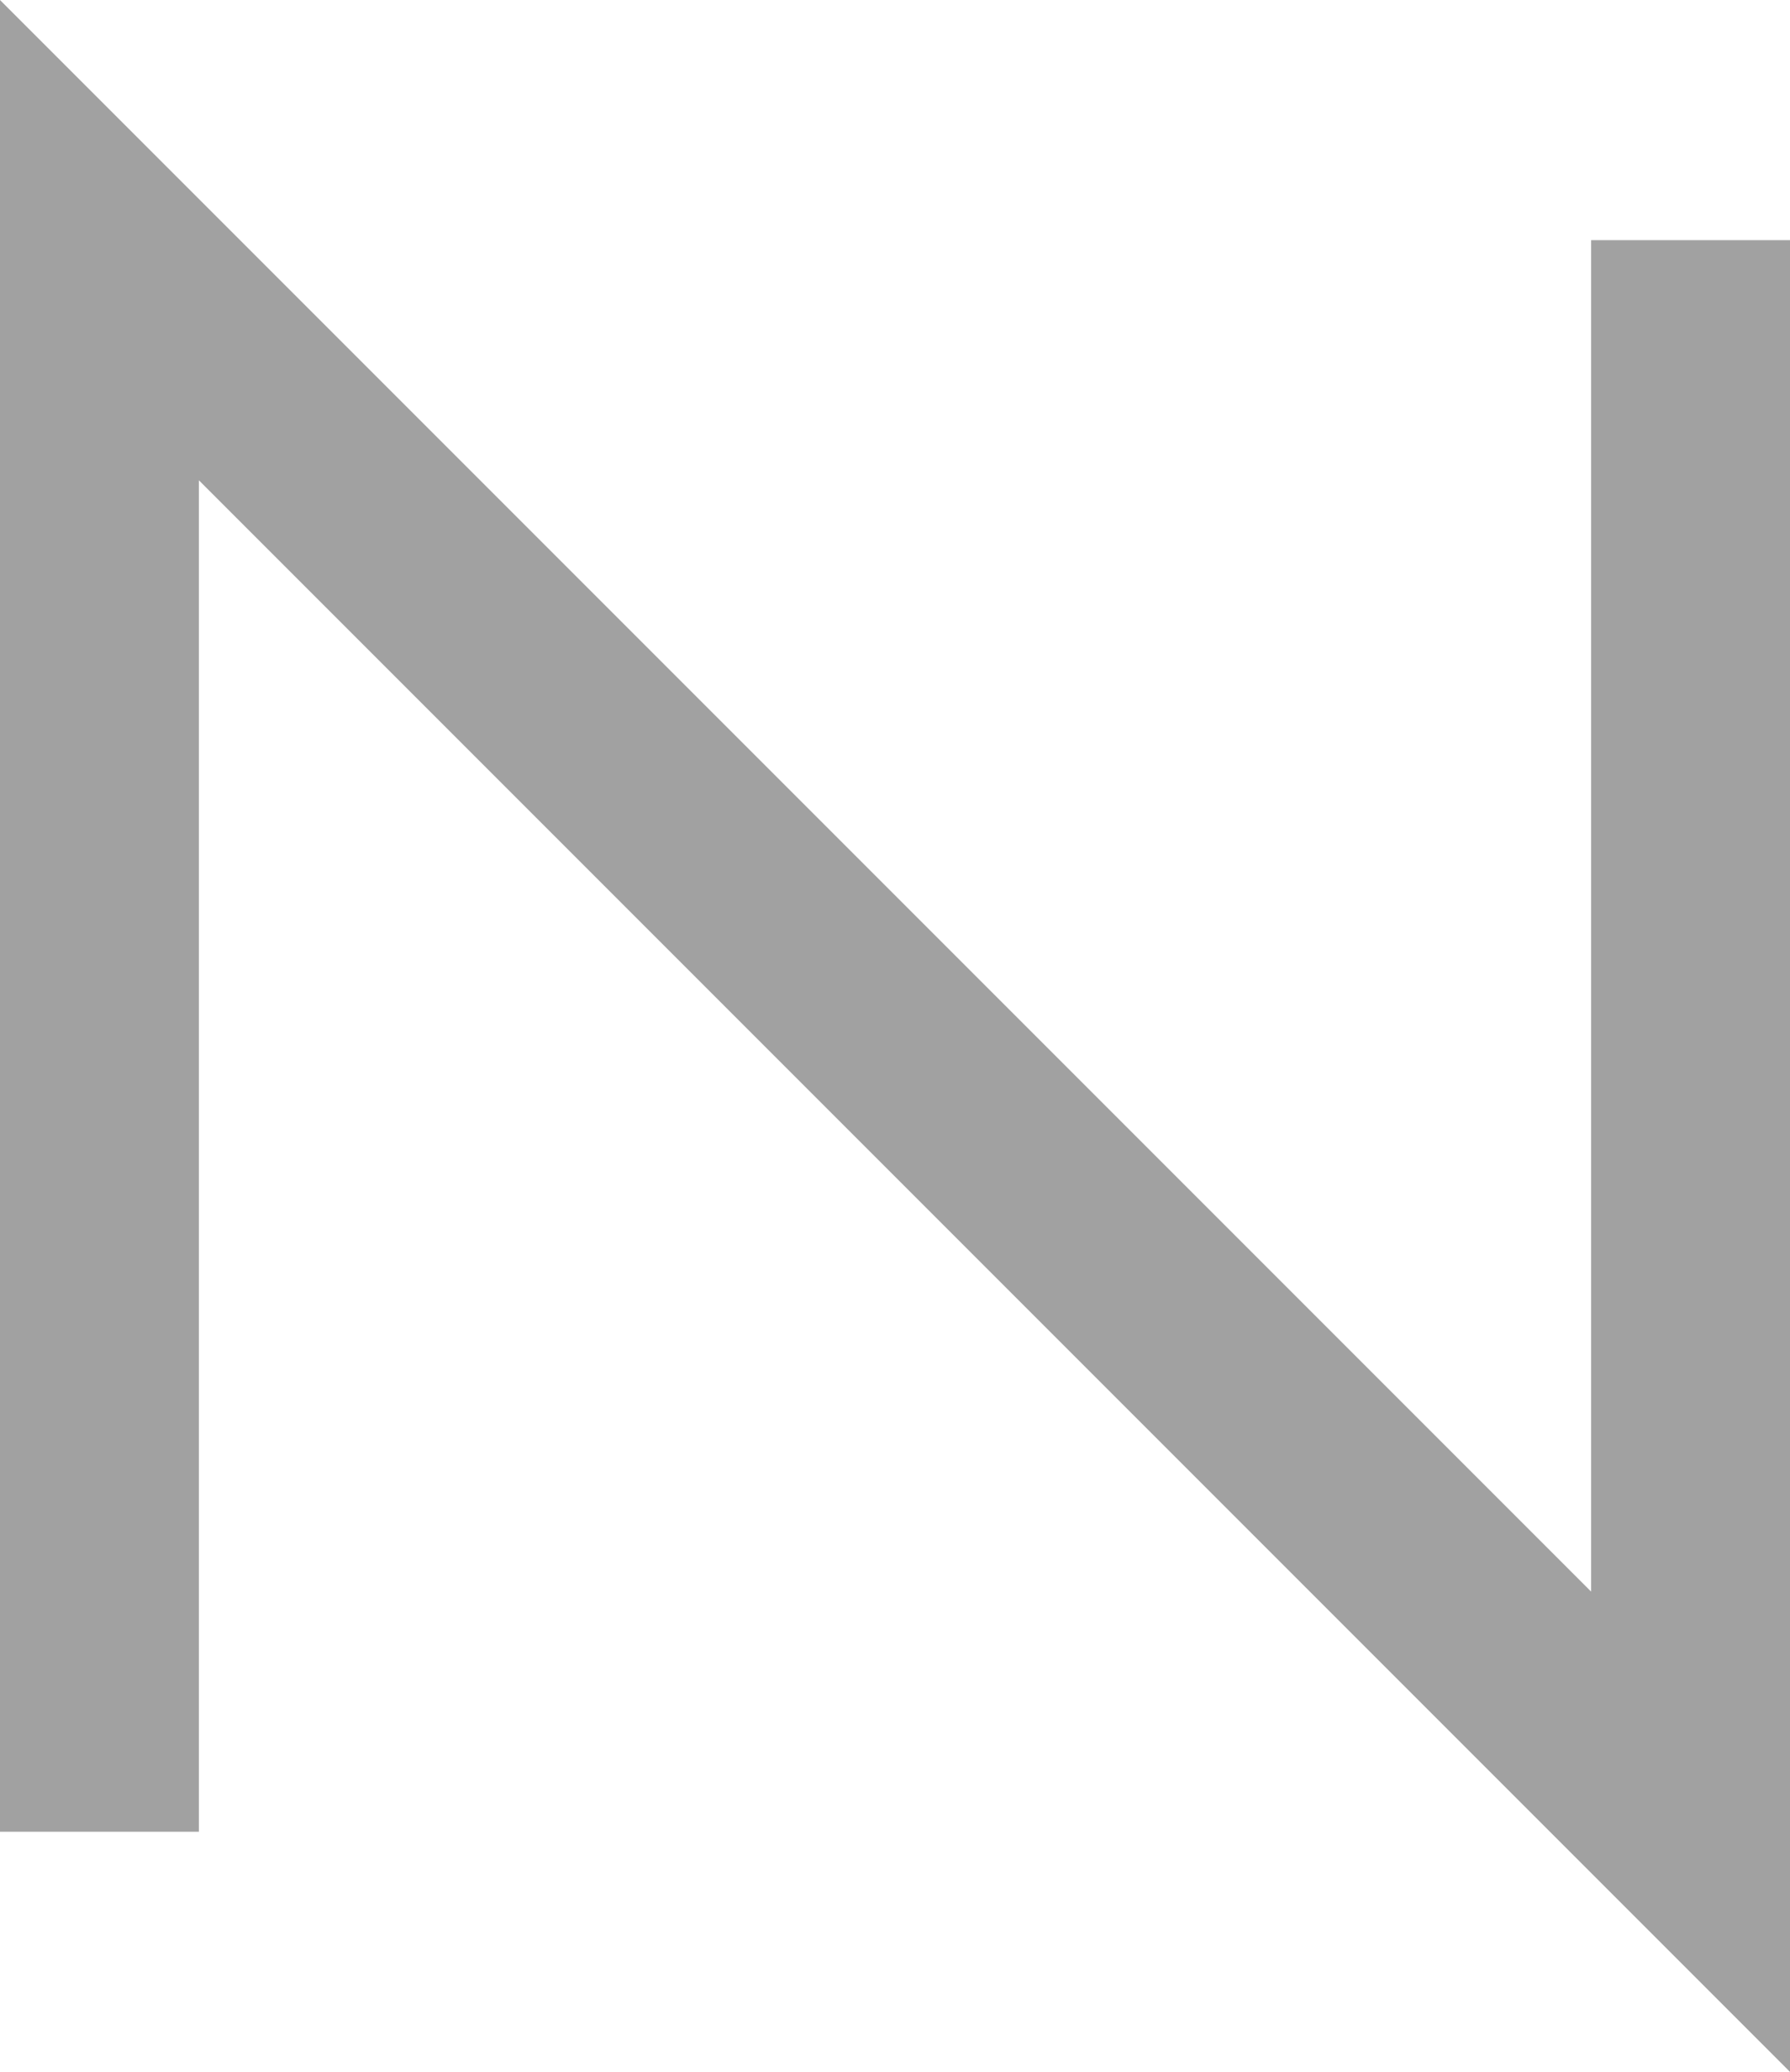 <?xml version="1.0" encoding="UTF-8" standalone="no"?>
<!-- Created with Inkscape (http://www.inkscape.org/) -->

<svg
   xmlns:dc="http://purl.org/dc/elements/1.1/"
   xmlns:cc="http://creativecommons.org/ns#"
   xmlns:rdf="http://www.w3.org/1999/02/22-rdf-syntax-ns#"
   xmlns:svg="http://www.w3.org/2000/svg"
   xmlns="http://www.w3.org/2000/svg"
   xmlns:sodipodi="http://sodipodi.sourceforge.net/DTD/sodipodi-0.dtd"
   xmlns:inkscape="http://www.inkscape.org/namespaces/inkscape"
   version="1.1"
   width="281.25"
   height="325.45"
   id="svg2"
   xml:space="preserve"
   inkscape:version="0.48.3.1 r9886"
   sodipodi:docname="22394.svg"><sodipodi:namedview
     pagecolor="#ffffff"
     bordercolor="#666666"
     borderopacity="1"
     objecttolerance="10"
     gridtolerance="10"
     guidetolerance="10"
     inkscape:pageopacity="0"
     inkscape:pageshadow="2"
     inkscape:window-width="1920"
     inkscape:window-height="1134"
     id="namedview8"
     showgrid="false"
     inkscape:zoom="1.4142136"
     inkscape:cx="128.38909"
     inkscape:cy="254.64822"
     inkscape:window-x="-8"
     inkscape:window-y="-8"
     inkscape:window-maximized="1"
     inkscape:current-layer="svg2" /><defs
     id="defs6" /><g
     transform="matrix(1.25,0,0,-1.25,140.625,162.725)"
     id="g10"
     style="stroke:#a1a1a1;stroke-opacity:1"><g
       transform="scale(0.1,0.1)"
       id="g12"
       style="stroke:#a1a1a1;stroke-opacity:1"><path
         d="m -1000,-1000 0,2000 2000,-2000 0,2000"
         inkscape:connector-curvature="0"
         id="path14"
         style="fill:none;stroke:#a1a1a1;stroke-width:250;stroke-linecap:butt;stroke-linejoin:miter;stroke-miterlimit:10;stroke-opacity:1;stroke-dasharray:none" /></g></g></svg>